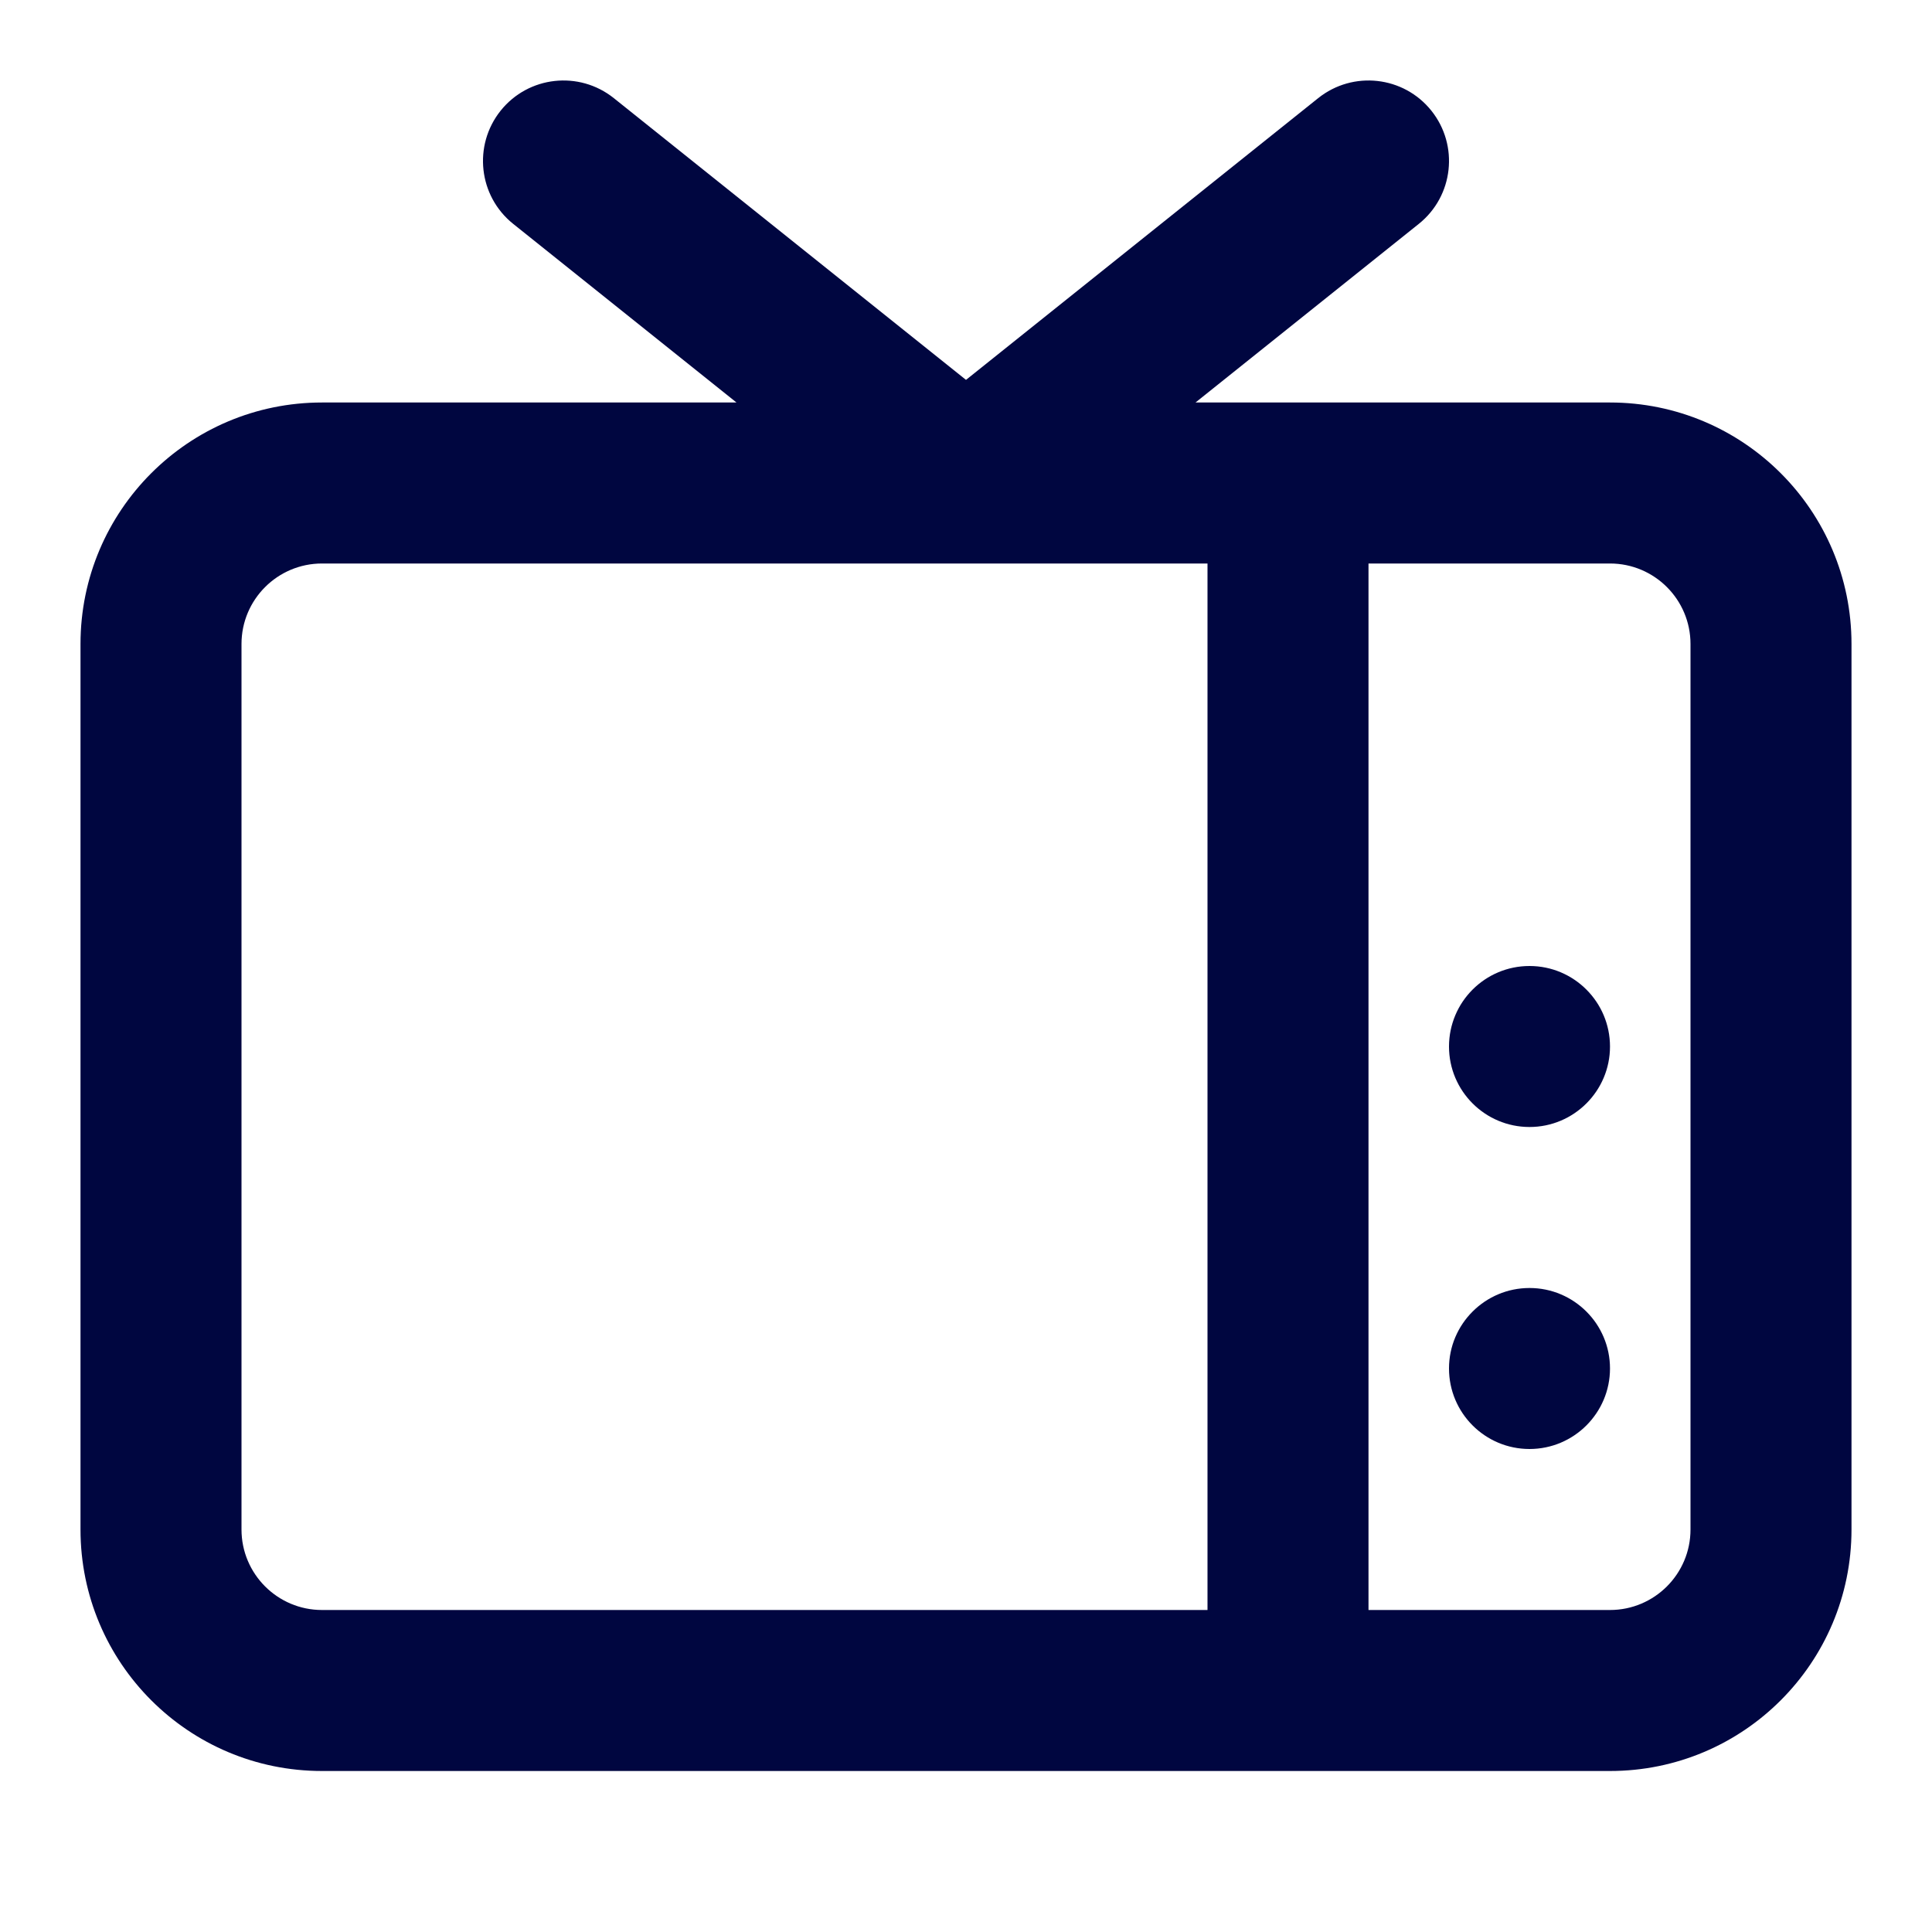 <svg width="24" height="24" viewBox="0 0 24 24" fill="none" xmlns="http://www.w3.org/2000/svg">
<path d="M20 13C20 13.552 19.552 14 19 14C18.448 14 18 13.552 18 13C18 12.448 18.448 12 19 12C19.552 12 20 12.448 20 13Z" fill="#000640"/>
<path d="M19 18C19.552 18 20 17.552 20 17C20 16.448 19.552 16 19 16C18.448 16 18 16.448 18 17C18 17.552 18.448 18 19 18Z" fill="#000640"/>
<path fill-rule="evenodd" clip-rule="evenodd" d="M6.219 1.375C6.564 0.944 7.193 0.874 7.625 1.219L12 4.719L16.375 1.219C16.807 0.874 17.436 0.944 17.781 1.375C18.126 1.807 18.056 2.436 17.625 2.781L14.851 5H20C21.657 5 23 6.343 23 8V19C23 20.657 21.657 22 20 22H4C2.343 22 1 20.657 1 19V8C1 6.343 2.343 5 4 5H9.149L6.375 2.781C5.944 2.436 5.874 1.807 6.219 1.375ZM4 7C3.448 7 3 7.448 3 8V19C3 19.552 3.448 20 4 20H15V7H4ZM17 7V20H20C20.552 20 21 19.552 21 19V8C21 7.448 20.552 7 20 7H17Z" fill="#000640"/>
</svg>
